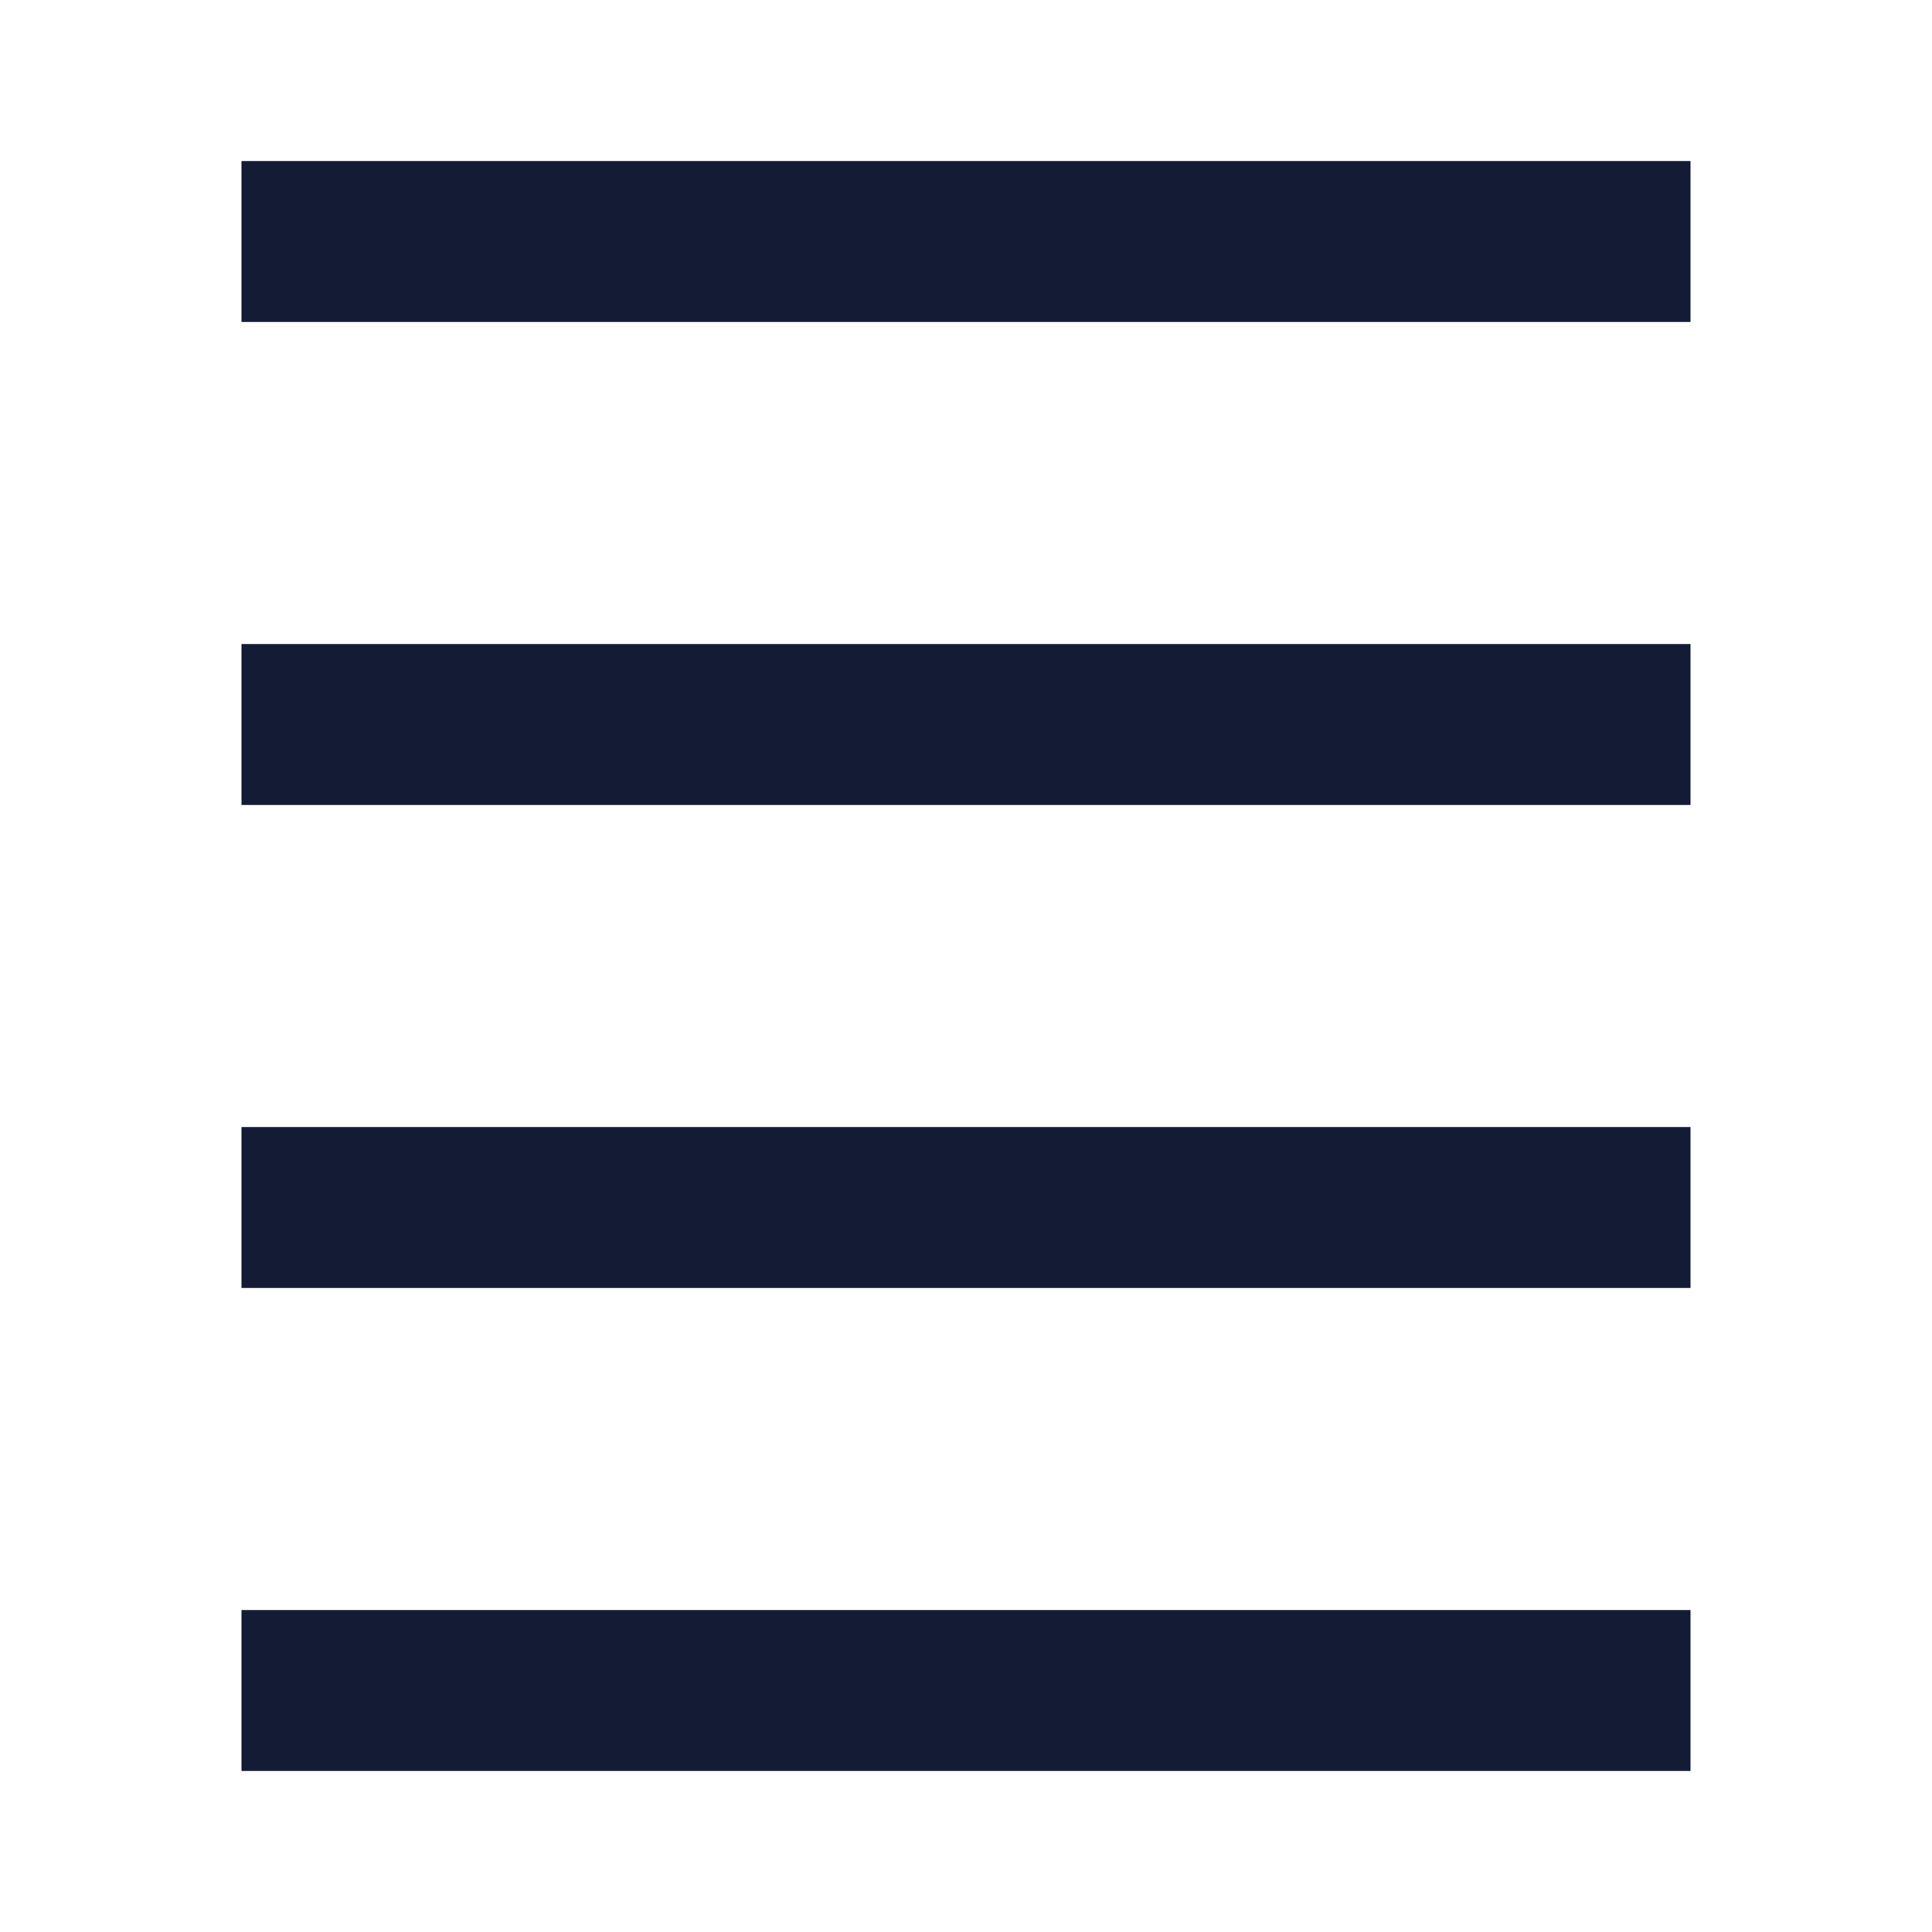 <svg width="24" height="24" viewBox="0 0 24 24" fill="none" xmlns="http://www.w3.org/2000/svg">
<path fill-rule="evenodd" clip-rule="evenodd" d="M21 4H3V2H21V4Z" fill="#141B34"/>
<path fill-rule="evenodd" clip-rule="evenodd" d="M21 10H3V8H21V10Z" fill="#141B34"/>
<path fill-rule="evenodd" clip-rule="evenodd" d="M21 16H3V14H21V16Z" fill="#141B34"/>
<path fill-rule="evenodd" clip-rule="evenodd" d="M21 22H3V20H21V22Z" fill="#141B34"/>
</svg>

